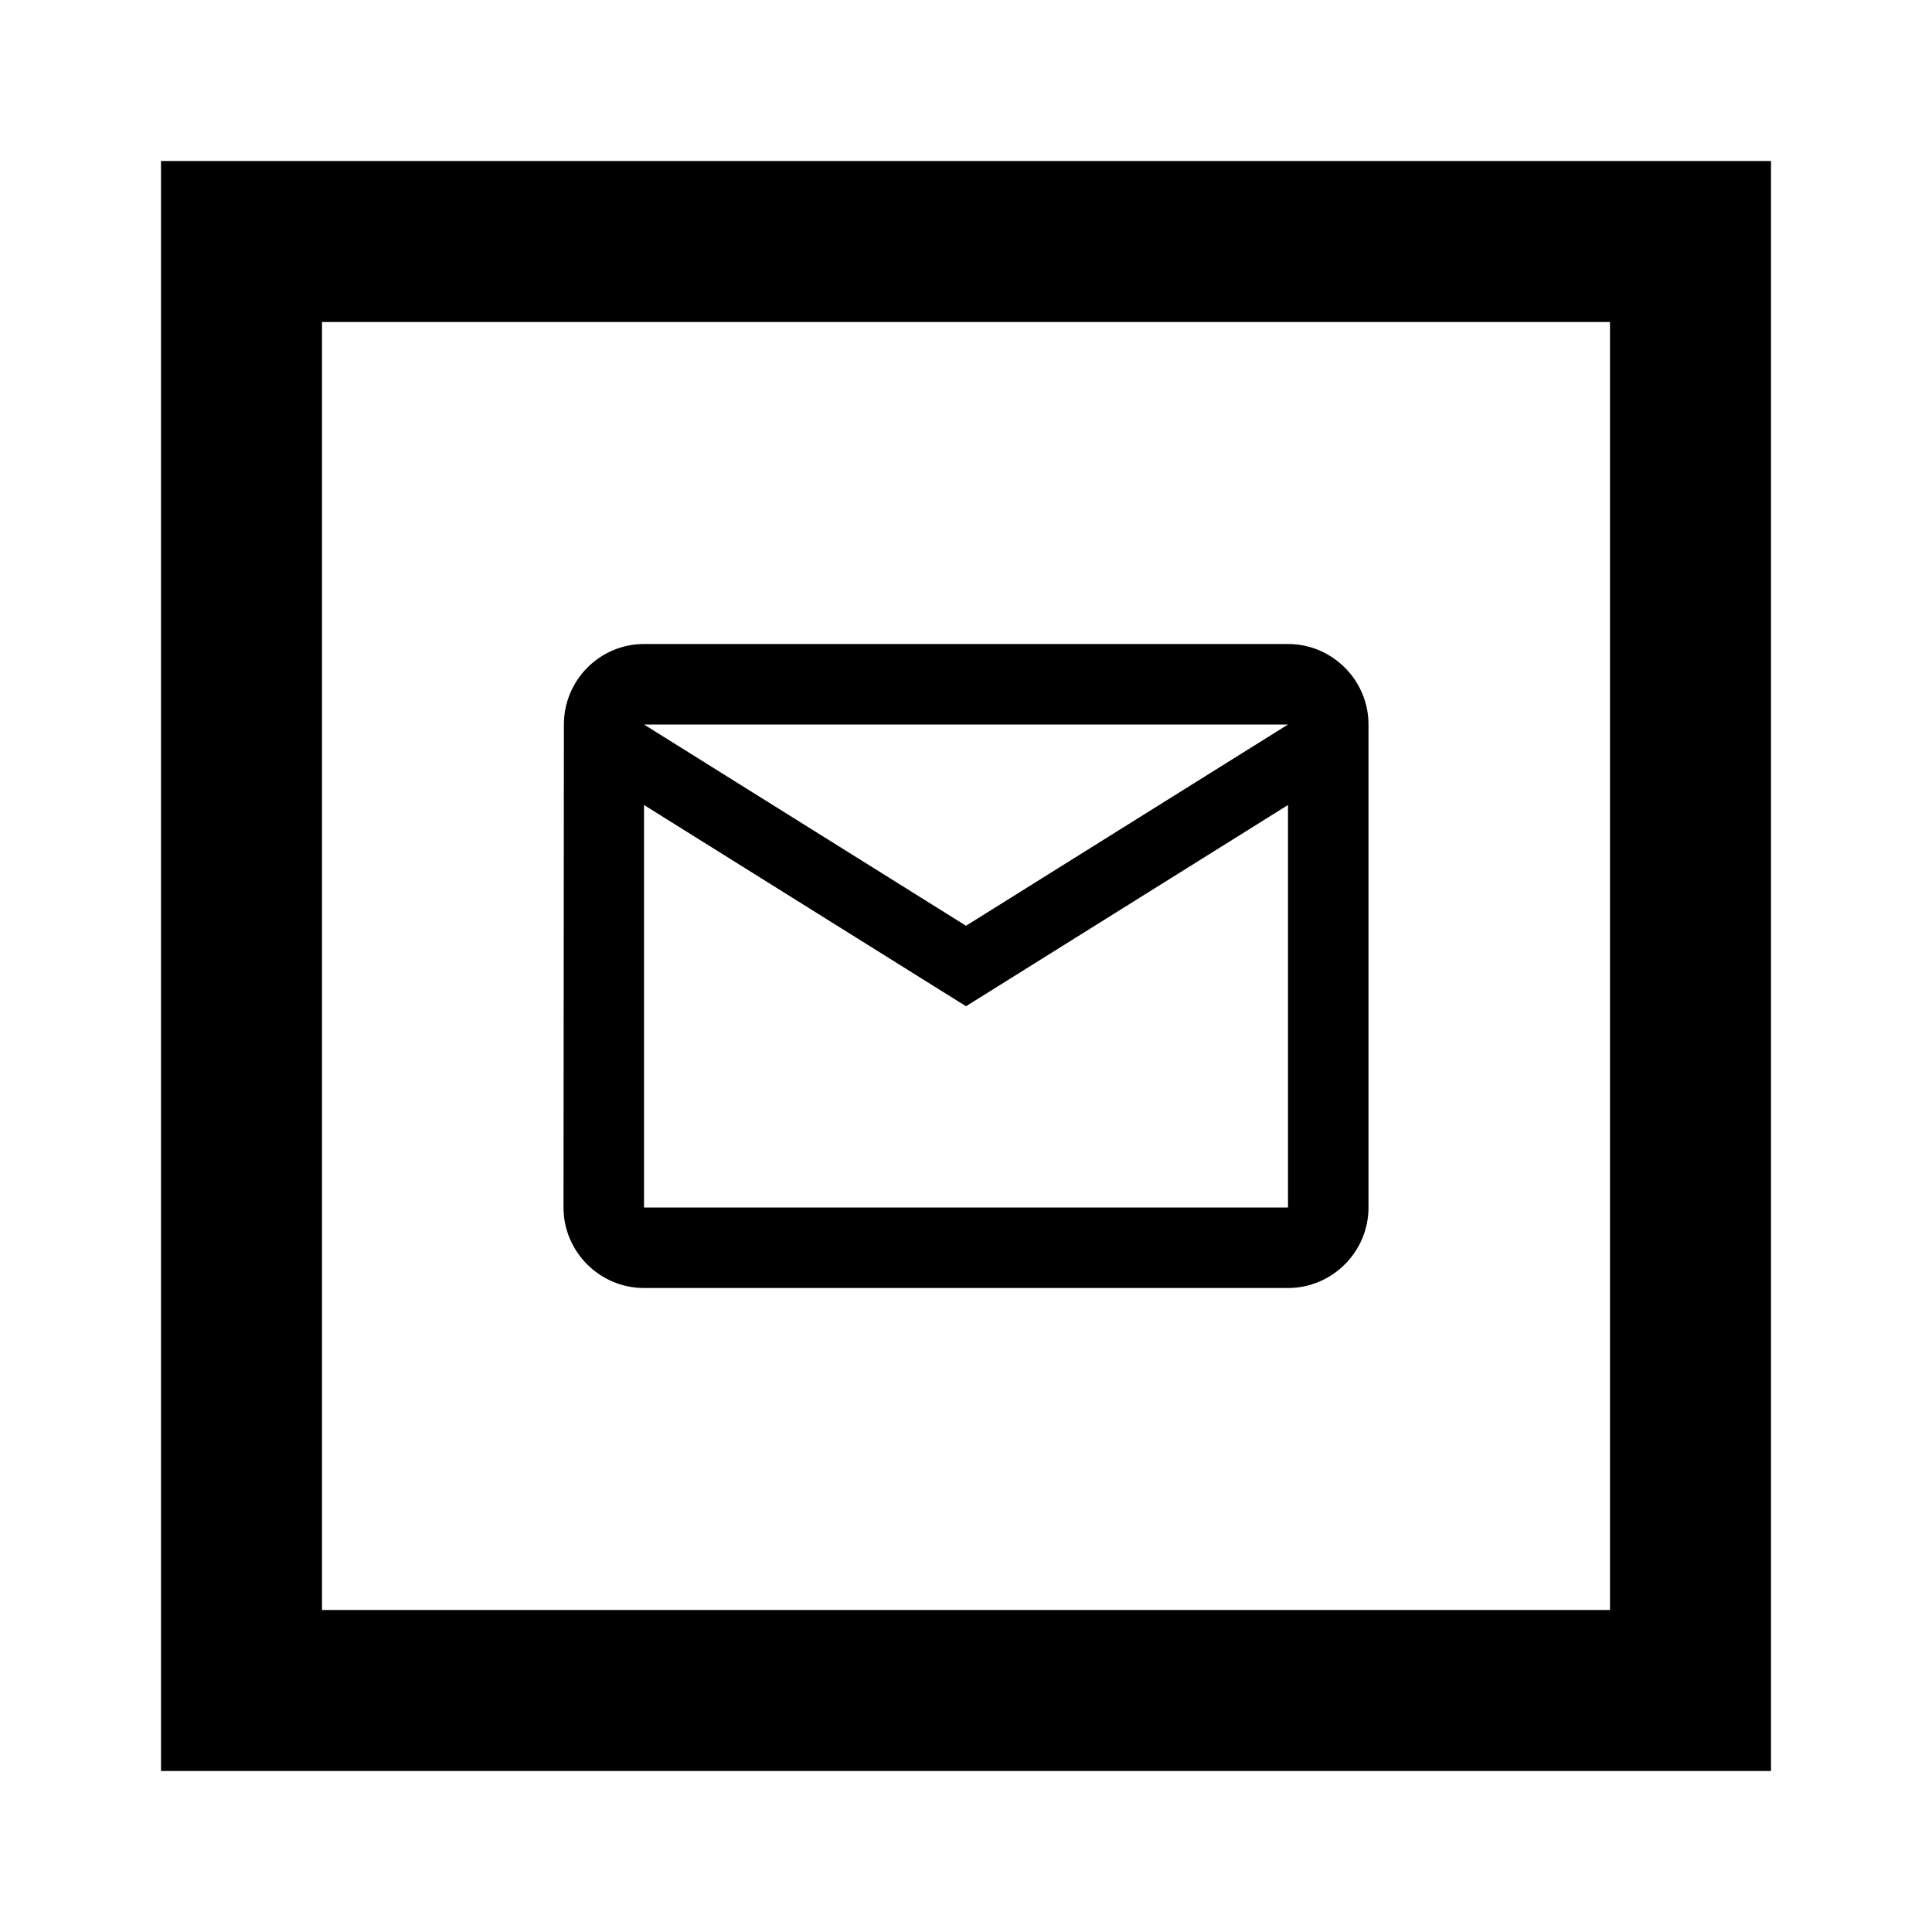 <svg width="24" height="24" viewBox="0 0 24 24" fill="none" xmlns="http://www.w3.org/2000/svg">
<path fill-rule="evenodd" clip-rule="evenodd" d="M16 8H8C7.45 8 7.005 8.45 7.005 9L7 15C7 15.55 7.45 16 8 16H16C16.55 16 17 15.55 17 15V9C17 8.45 16.55 8 16 8ZM8 10L12 12.5L16 10V15H8V10ZM8 9L12 11.5L16 9H8Z" fill="black"/>
<path fill-rule="evenodd" clip-rule="evenodd" d="M22 2H2V22H22V2ZM20 4H4V20H20V4Z" fill="black"/>
</svg>
